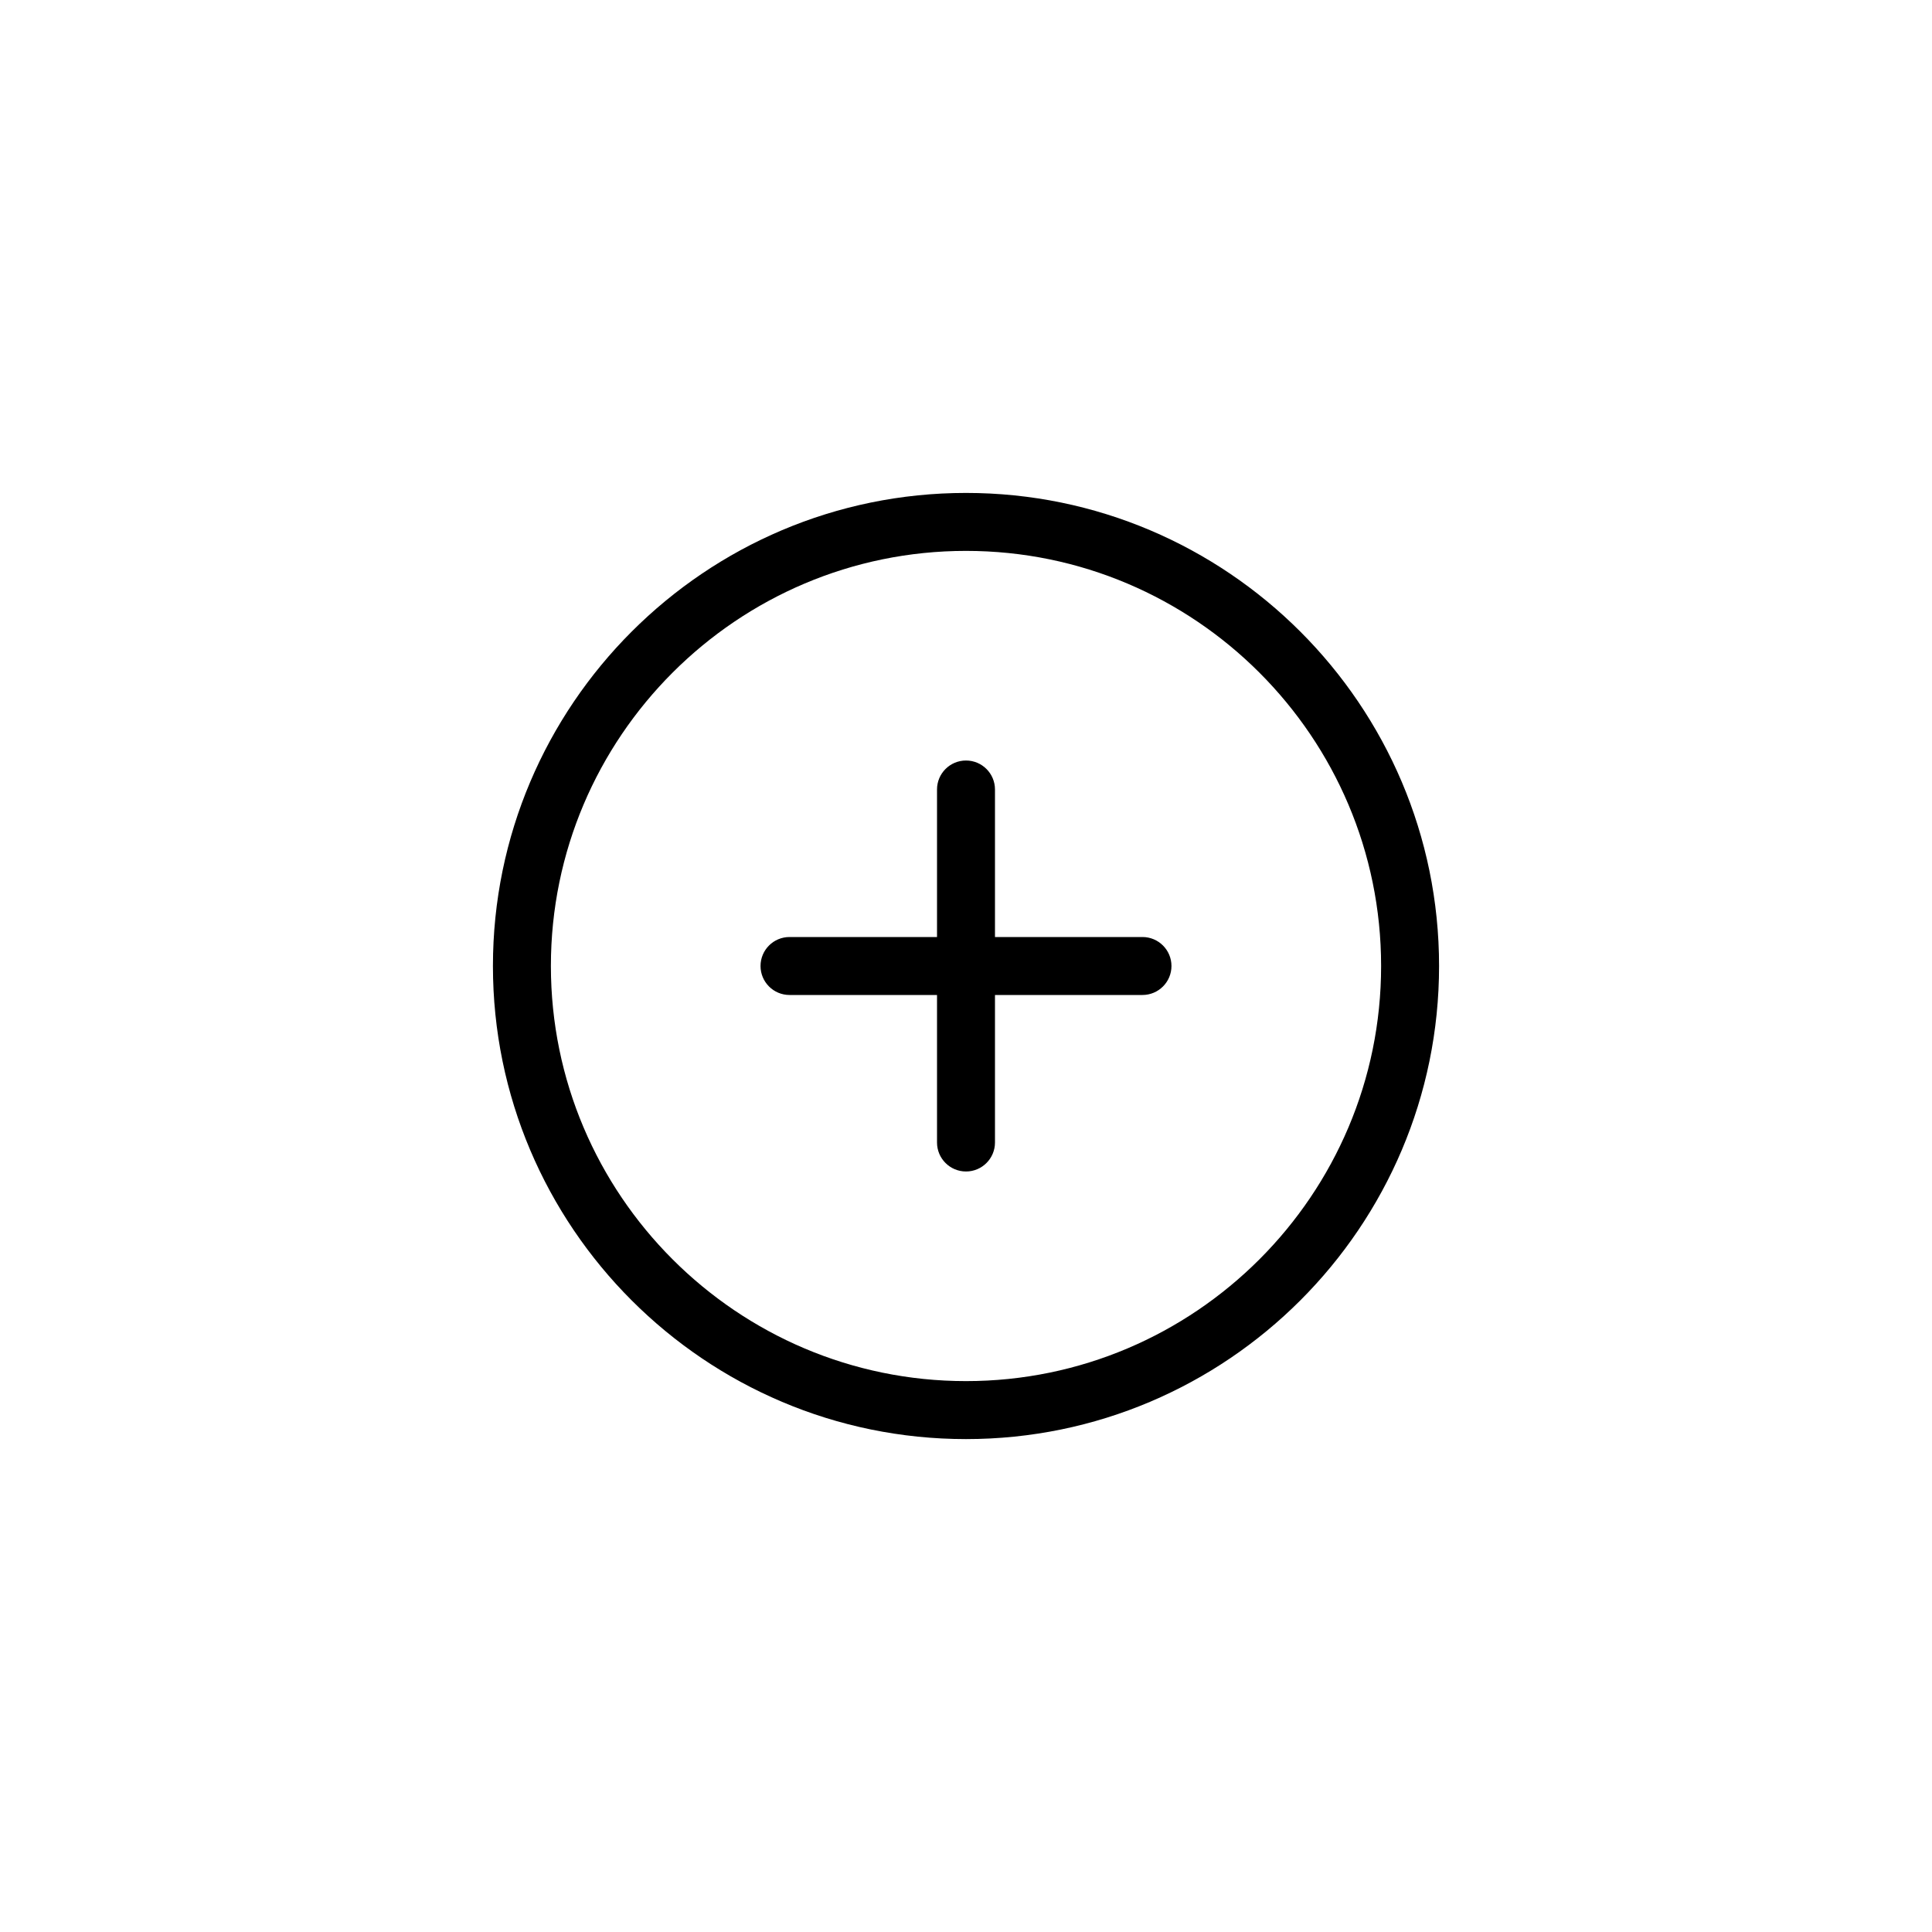 <svg xmlns="http://www.w3.org/2000/svg" xmlns:xlink="http://www.w3.org/1999/xlink" version="1.1" x="0px" y="0px" viewBox="0 0 100 100" enable-background="new 0 0 100 100" xml:space="preserve"><path d="M50,25.514c-13.502,0-24.486,10.985-24.486,24.486c0,13.502,10.984,24.487,24.486,24.487S74.486,63.502,74.486,50  S63.502,25.514,50,25.514z M50,71.486c-11.848,0-21.486-9.64-21.486-21.487c0-11.848,9.639-21.485,21.486-21.485  S71.486,38.152,71.486,50S61.848,71.486,50,71.486z M59.135,48.5H51.5v-7.636c0-0.829-0.672-1.5-1.5-1.5c-0.829,0-1.5,0.671-1.5,1.5  V48.5h-7.635c-0.829,0-1.5,0.671-1.5,1.5c0,0.828,0.671,1.5,1.5,1.5H48.5v7.636c0,0.828,0.671,1.5,1.5,1.5  c0.828,0,1.5-0.672,1.5-1.5V51.5h7.635c0.828,0,1.5-0.672,1.5-1.5C60.635,49.171,59.963,48.5,59.135,48.5z"></path></svg>